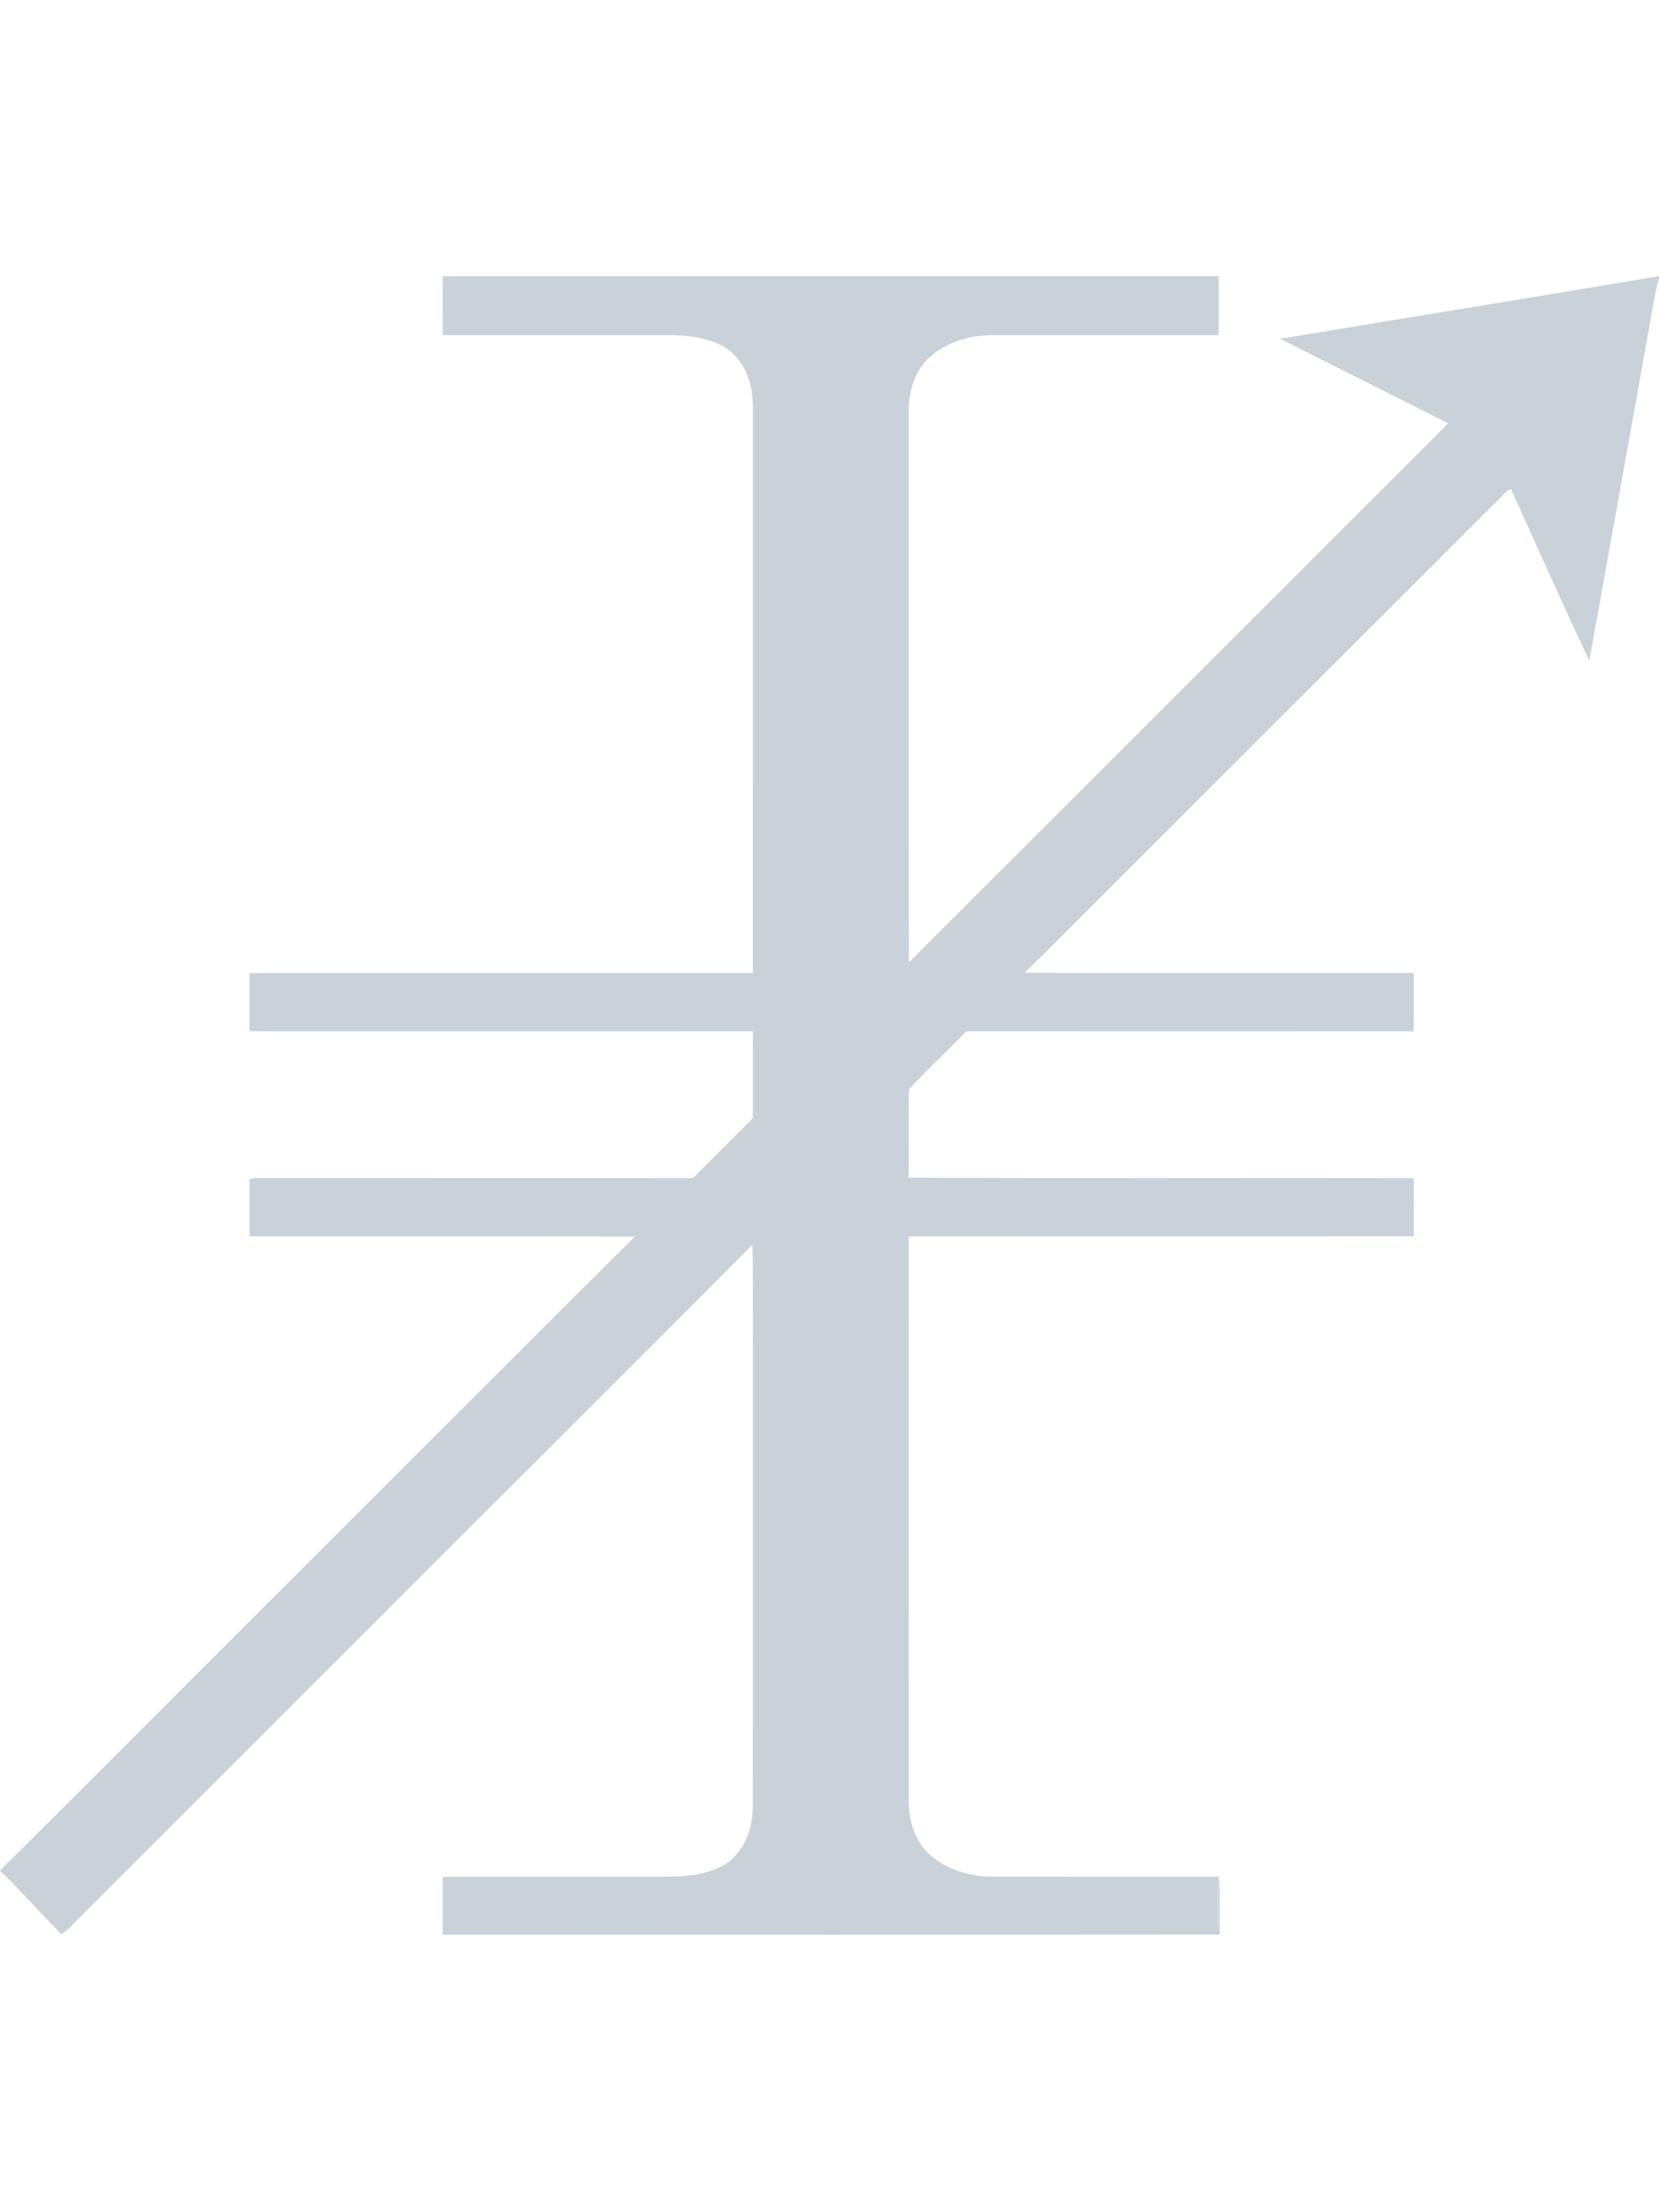 <?xml version="1.0" encoding="UTF-8"?>
<!DOCTYPE svg PUBLIC "-//W3C//DTD SVG 1.1//EN" "http://www.w3.org/Graphics/SVG/1.1/DTD/svg11.dtd">
<svg width="709pt" height="945pt" viewBox="0 0 709 945" version="1.1" xmlns="http://www.w3.org/2000/svg">
<g id="#000000ff">
<path fill="#c9d1d9" opacity="1.00" d=" M 189.22 118.02 C 299.76 117.98 410.30 118.01 520.83 118.00 C 520.79 126.39 520.87 134.78 520.79 143.16 C 488.53 143.18 456.28 143.15 424.03 143.18 C 414.05 143.21 403.67 146.32 396.42 153.43 C 390.26 159.56 388.11 168.59 388.34 177.05 C 388.38 255.09 388.25 333.13 388.40 411.16 C 465.24 334.39 542.11 257.65 618.93 180.87 C 595.06 168.69 571.02 156.85 547.12 144.74 C 601.06 135.71 655.08 127.13 709.00 117.95 L 709.00 118.70 C 706.73 127.06 705.69 135.68 704.02 144.18 C 695.76 190.21 687.52 236.25 679.22 282.28 C 667.76 257.95 656.81 233.37 645.73 208.87 C 643.53 209.82 642.10 211.80 640.43 213.41 C 583.23 270.54 526.03 327.67 468.85 384.82 C 458.53 395.05 448.35 405.43 437.92 415.56 C 493.34 415.88 548.77 415.57 604.20 415.71 C 604.13 424.00 604.36 432.30 604.07 440.59 C 540.36 440.54 476.65 440.55 412.93 440.59 C 404.87 448.94 396.28 456.83 388.45 465.38 C 388.12 477.93 388.52 490.52 388.26 503.08 C 460.23 503.49 532.22 503.11 604.20 503.28 C 604.20 511.57 604.22 519.87 604.19 528.16 C 532.23 528.21 460.27 528.16 388.31 528.19 C 388.38 608.44 388.31 688.69 388.35 768.93 C 388.25 777.30 390.77 786.12 396.99 791.99 C 404.50 798.90 414.94 801.79 424.97 801.73 C 456.93 801.80 488.90 801.72 520.86 801.77 C 520.20 809.85 520.65 817.96 520.49 826.06 C 521.12 817.94 520.11 809.77 521.17 801.68 C 521.37 809.92 521.19 818.17 521.27 826.41 C 410.59 826.62 299.92 826.45 189.24 826.50 C 189.22 818.25 189.24 810.01 189.24 801.77 C 218.17 801.74 247.11 801.76 276.04 801.76 C 287.12 801.72 298.94 802.38 309.01 796.95 C 318.06 791.89 321.89 780.91 321.72 771.03 C 321.80 715.35 321.74 659.67 321.76 604.00 C 321.65 579.91 321.98 555.81 321.59 531.73 C 268.92 584.69 215.89 637.30 163.12 690.16 C 120.25 732.96 77.46 775.84 34.58 818.62 C 31.73 821.10 29.59 824.49 26.16 826.24 C 17.36 817.27 9.01 807.86 0.00 799.10 L 0.00 799.08 C 36.72 762.77 73.09 726.11 109.65 689.64 C 163.55 635.85 217.34 581.96 271.32 528.25 C 216.43 528.08 161.54 528.24 106.65 528.17 C 106.67 520.01 106.57 511.84 106.68 503.69 C 107.26 503.57 108.41 503.34 108.99 503.23 C 171.38 503.29 233.77 503.22 296.15 503.27 C 304.73 494.82 313.21 486.28 321.72 477.77 C 321.82 465.38 321.69 452.98 321.79 440.59 C 250.07 440.51 178.35 440.62 106.62 440.53 C 106.66 432.26 106.64 423.98 106.64 415.71 C 178.35 415.66 250.06 415.72 321.77 415.67 C 321.74 337.12 321.76 258.56 321.76 180.00 C 321.71 174.16 322.05 168.18 320.15 162.57 C 318.28 156.09 313.94 150.16 307.75 147.25 C 299.77 143.41 290.68 143.05 281.97 143.16 C 251.07 143.17 220.17 143.16 189.28 143.17 C 189.18 134.78 189.27 126.40 189.22 118.02 Z"/>
</g>
</svg>